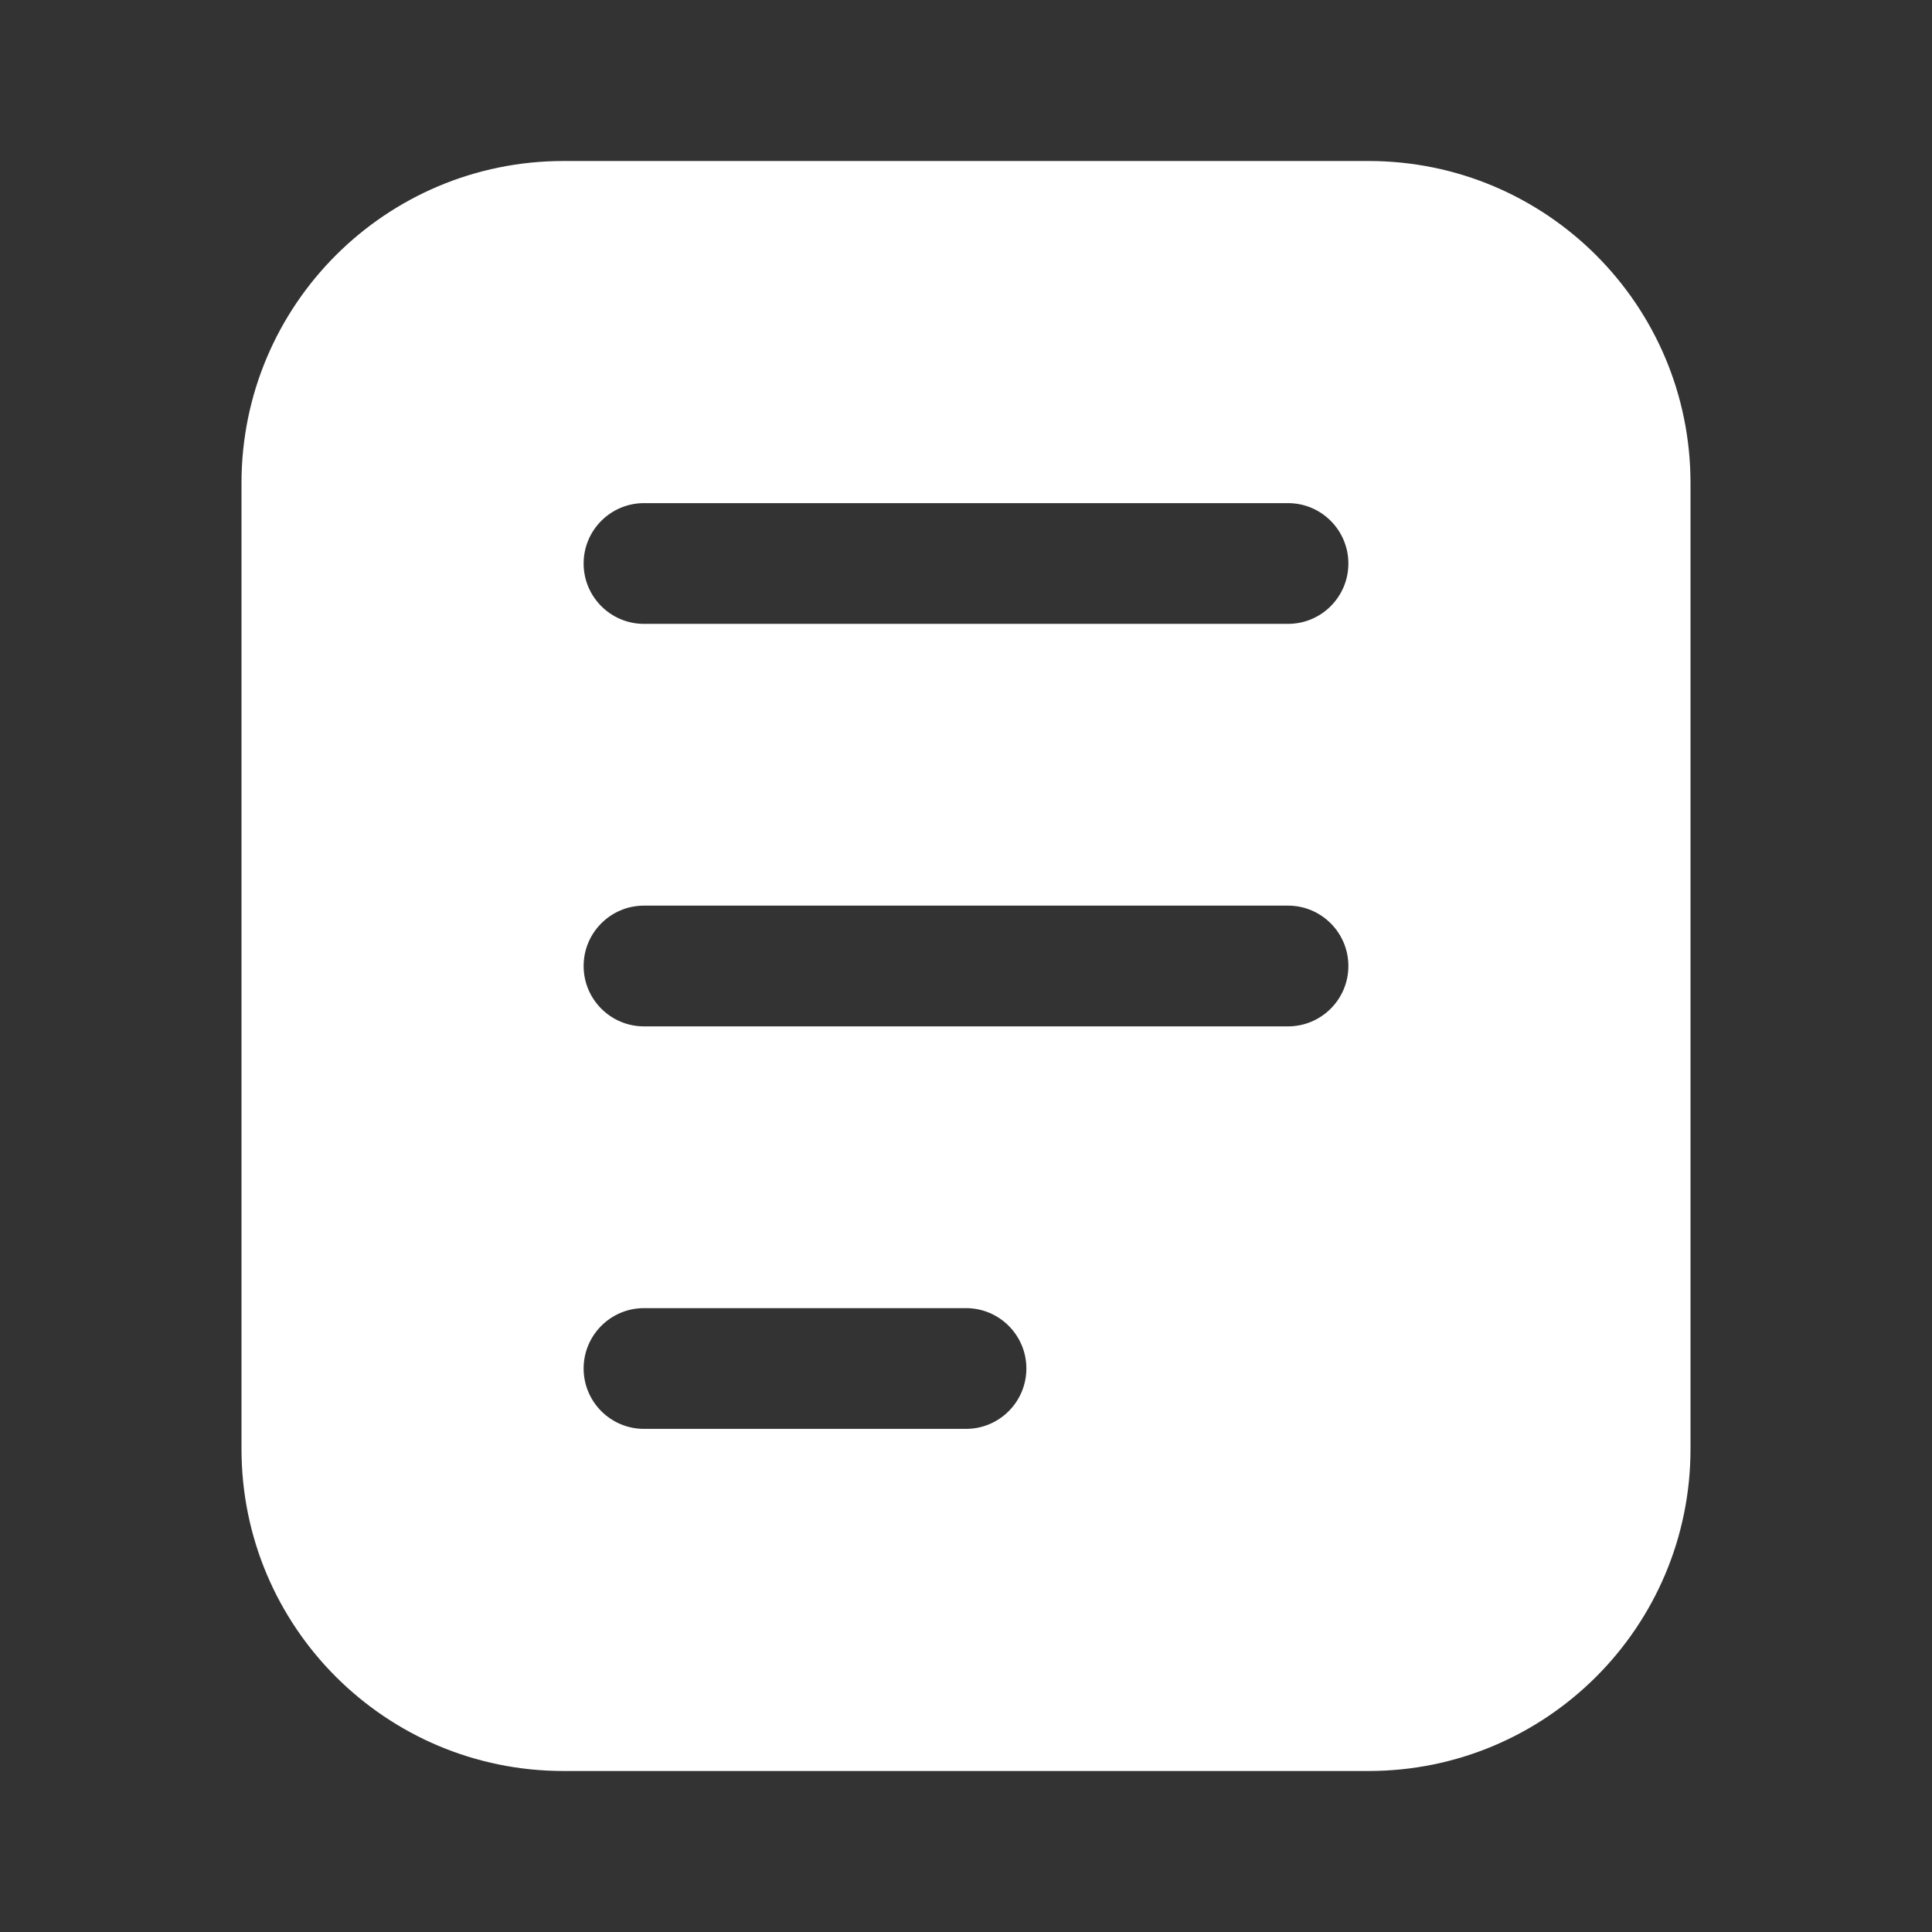 <svg width="36" height="36" viewBox="0 0 36 36" fill="none" xmlns="http://www.w3.org/2000/svg">
<rect x="0" y="0" width="36" height="36" fill="#333333" stroke="none"/>
<path fill-rule="evenodd" clip-rule="evenodd" d="M10.5 3C7.186 3 4.5 5.686 4.5 9V27C4.5 30.314 7.186 33 10.5 33H25.5C28.814 33 31.5 30.314 31.5 27V9C31.5 5.686 28.814 3 25.5 3H10.5ZM12 24.375C11.379 24.375 10.875 24.879 10.875 25.5C10.875 26.121 11.379 26.625 12 26.625H18C18.621 26.625 19.125 26.121 19.125 25.5C19.125 24.879 18.621 24.375 18 24.375H12ZM10.875 18C10.875 17.379 11.379 16.875 12 16.875H24C24.621 16.875 25.125 17.379 25.125 18C25.125 18.621 24.621 19.125 24 19.125H12C11.379 19.125 10.875 18.621 10.875 18ZM12 9.375C11.379 9.375 10.875 9.879 10.875 10.5C10.875 11.121 11.379 11.625 12 11.625H24C24.621 11.625 25.125 11.121 25.125 10.5C25.125 9.879 24.621 9.375 24 9.375H12Z" fill="white"/>
</svg>
